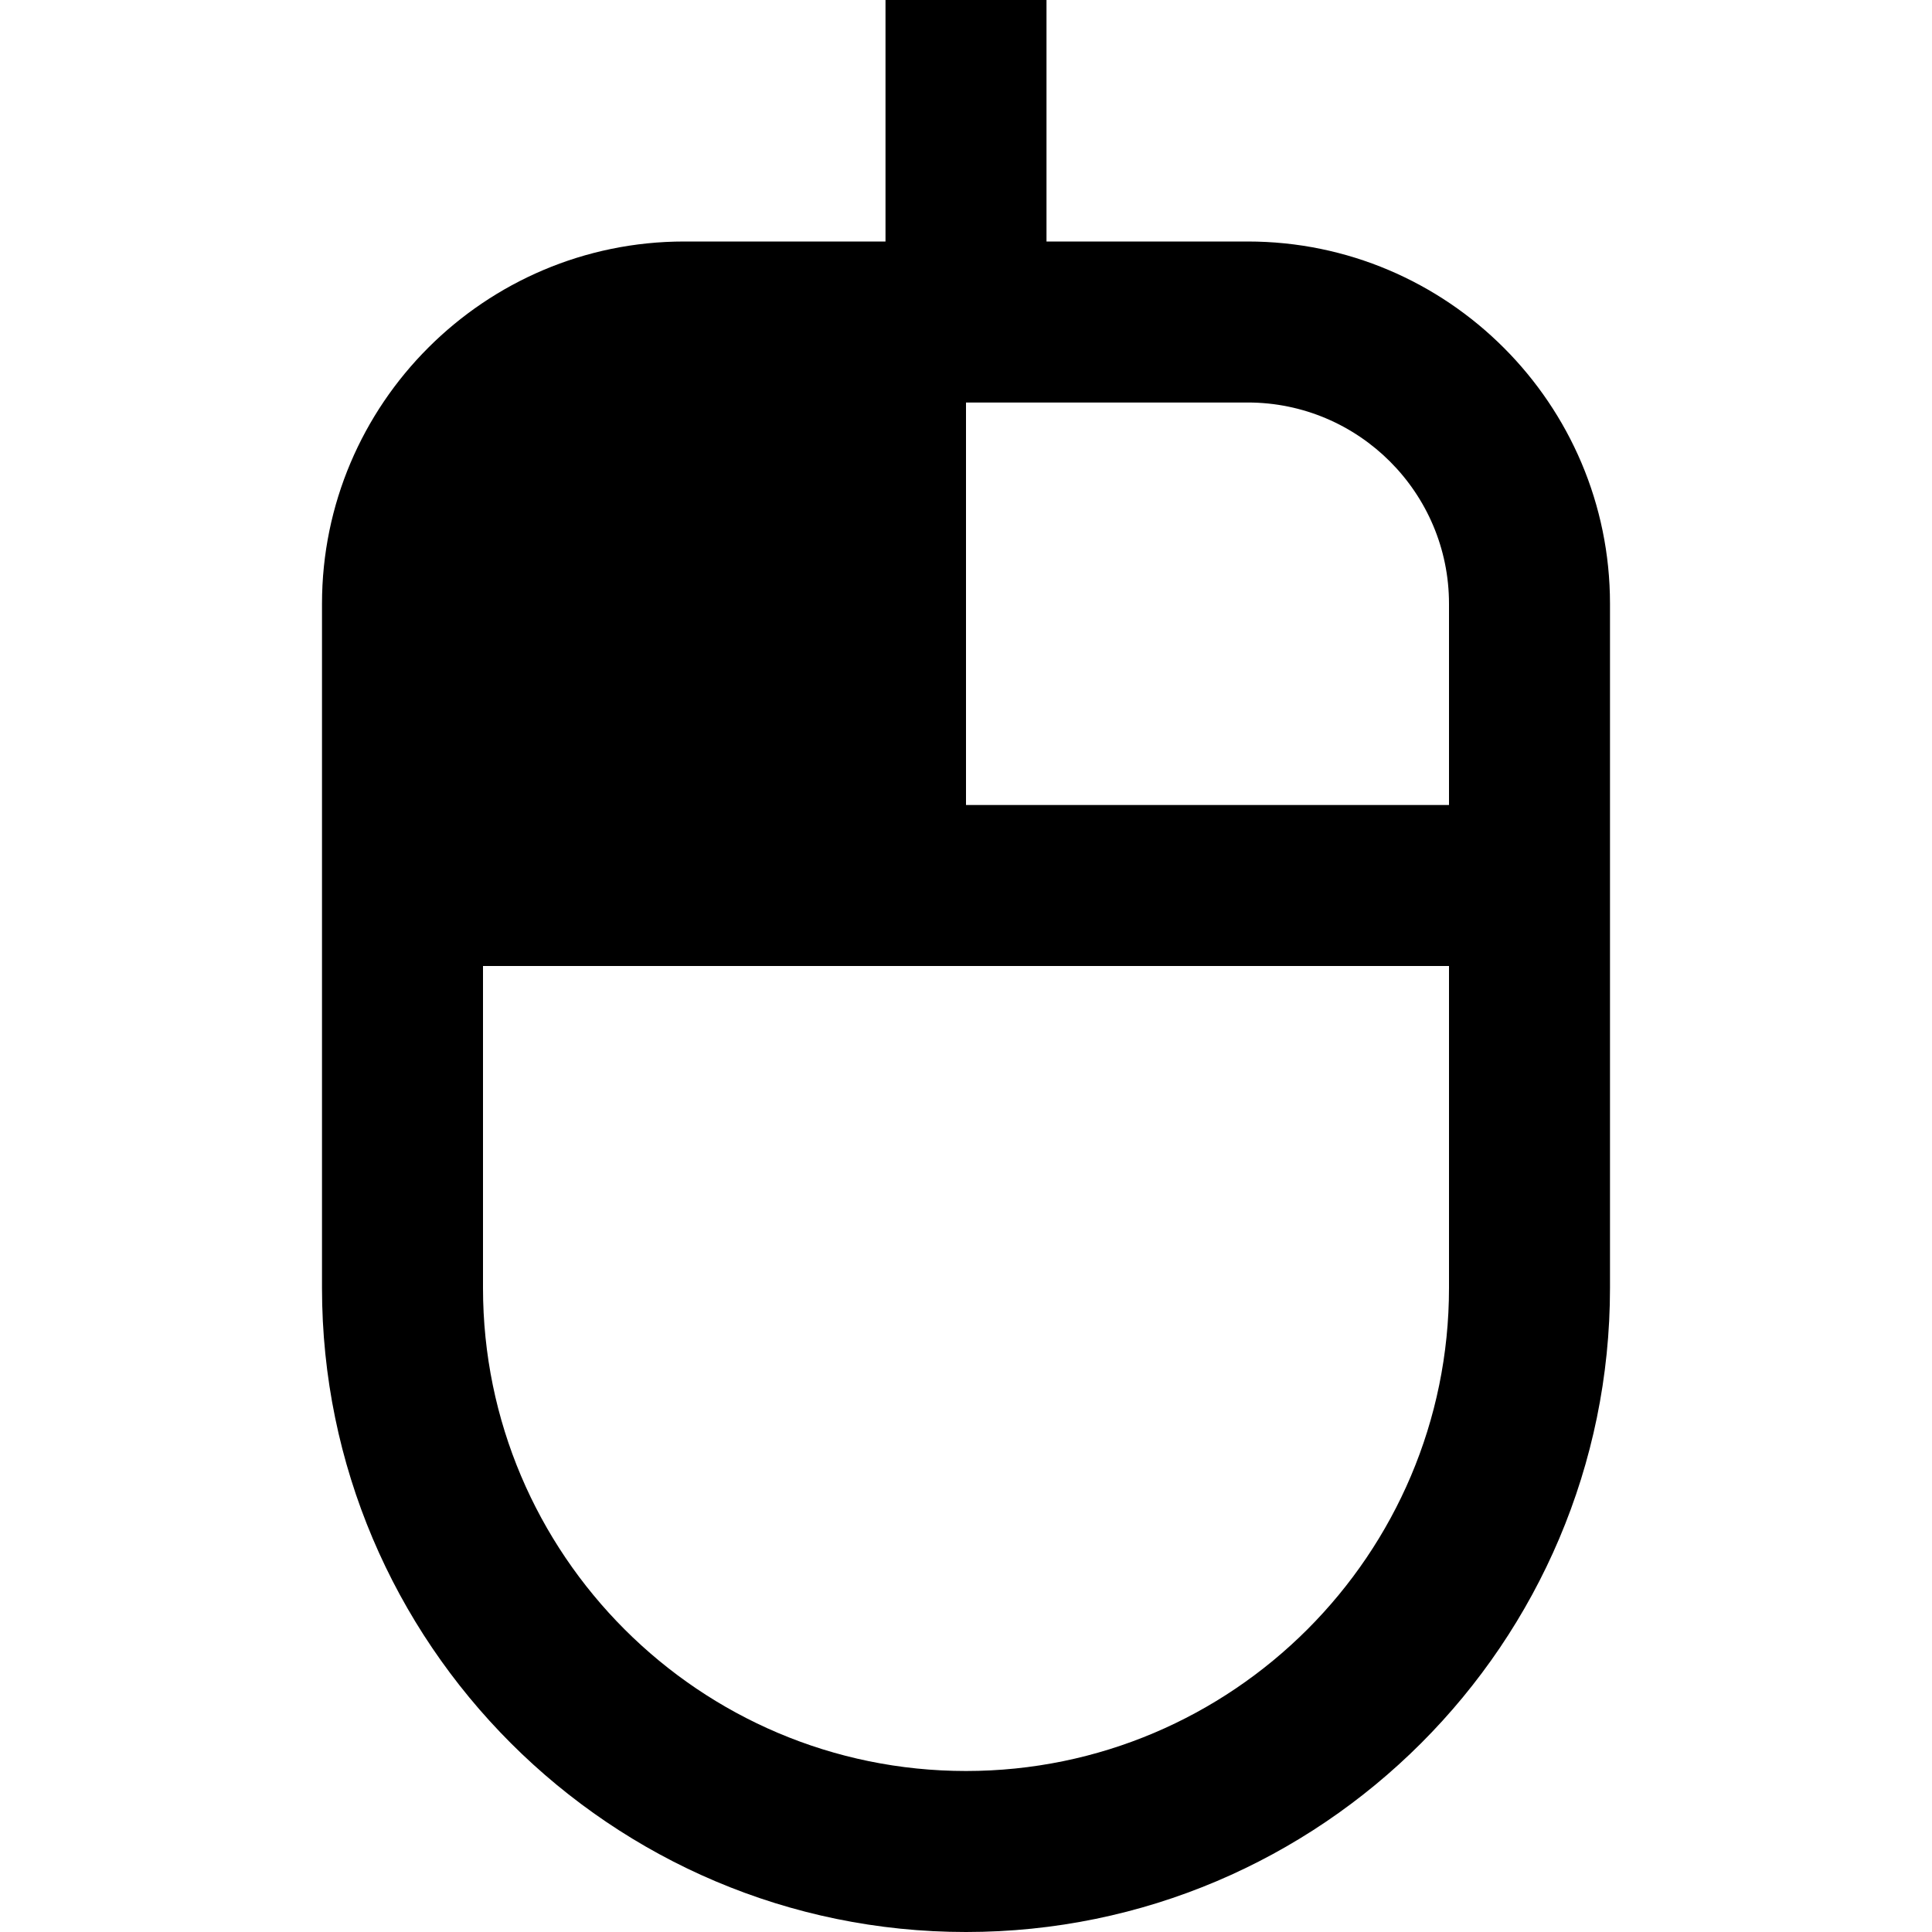 <svg id="Layer_1" viewBox="0 0 24 24" xmlns="http://www.w3.org/2000/svg" data-name="Layer 1"><path d="m15.5 3h-2.5v-3h-2v3h-2.5c-2.481 0-4.5 2.019-4.5 4.5v8.5c0 4.411 3.589 8 8 8s8-3.589 8-8v-8.5c0-2.481-2.019-4.5-4.5-4.5zm2.5 4.5v2.5h-6v-5h3.5c1.378 0 2.5 1.121 2.5 2.5zm-6 14.5c-3.309 0-6-2.691-6-6v-4h12v4c0 3.309-2.691 6-6 6z"/></svg>